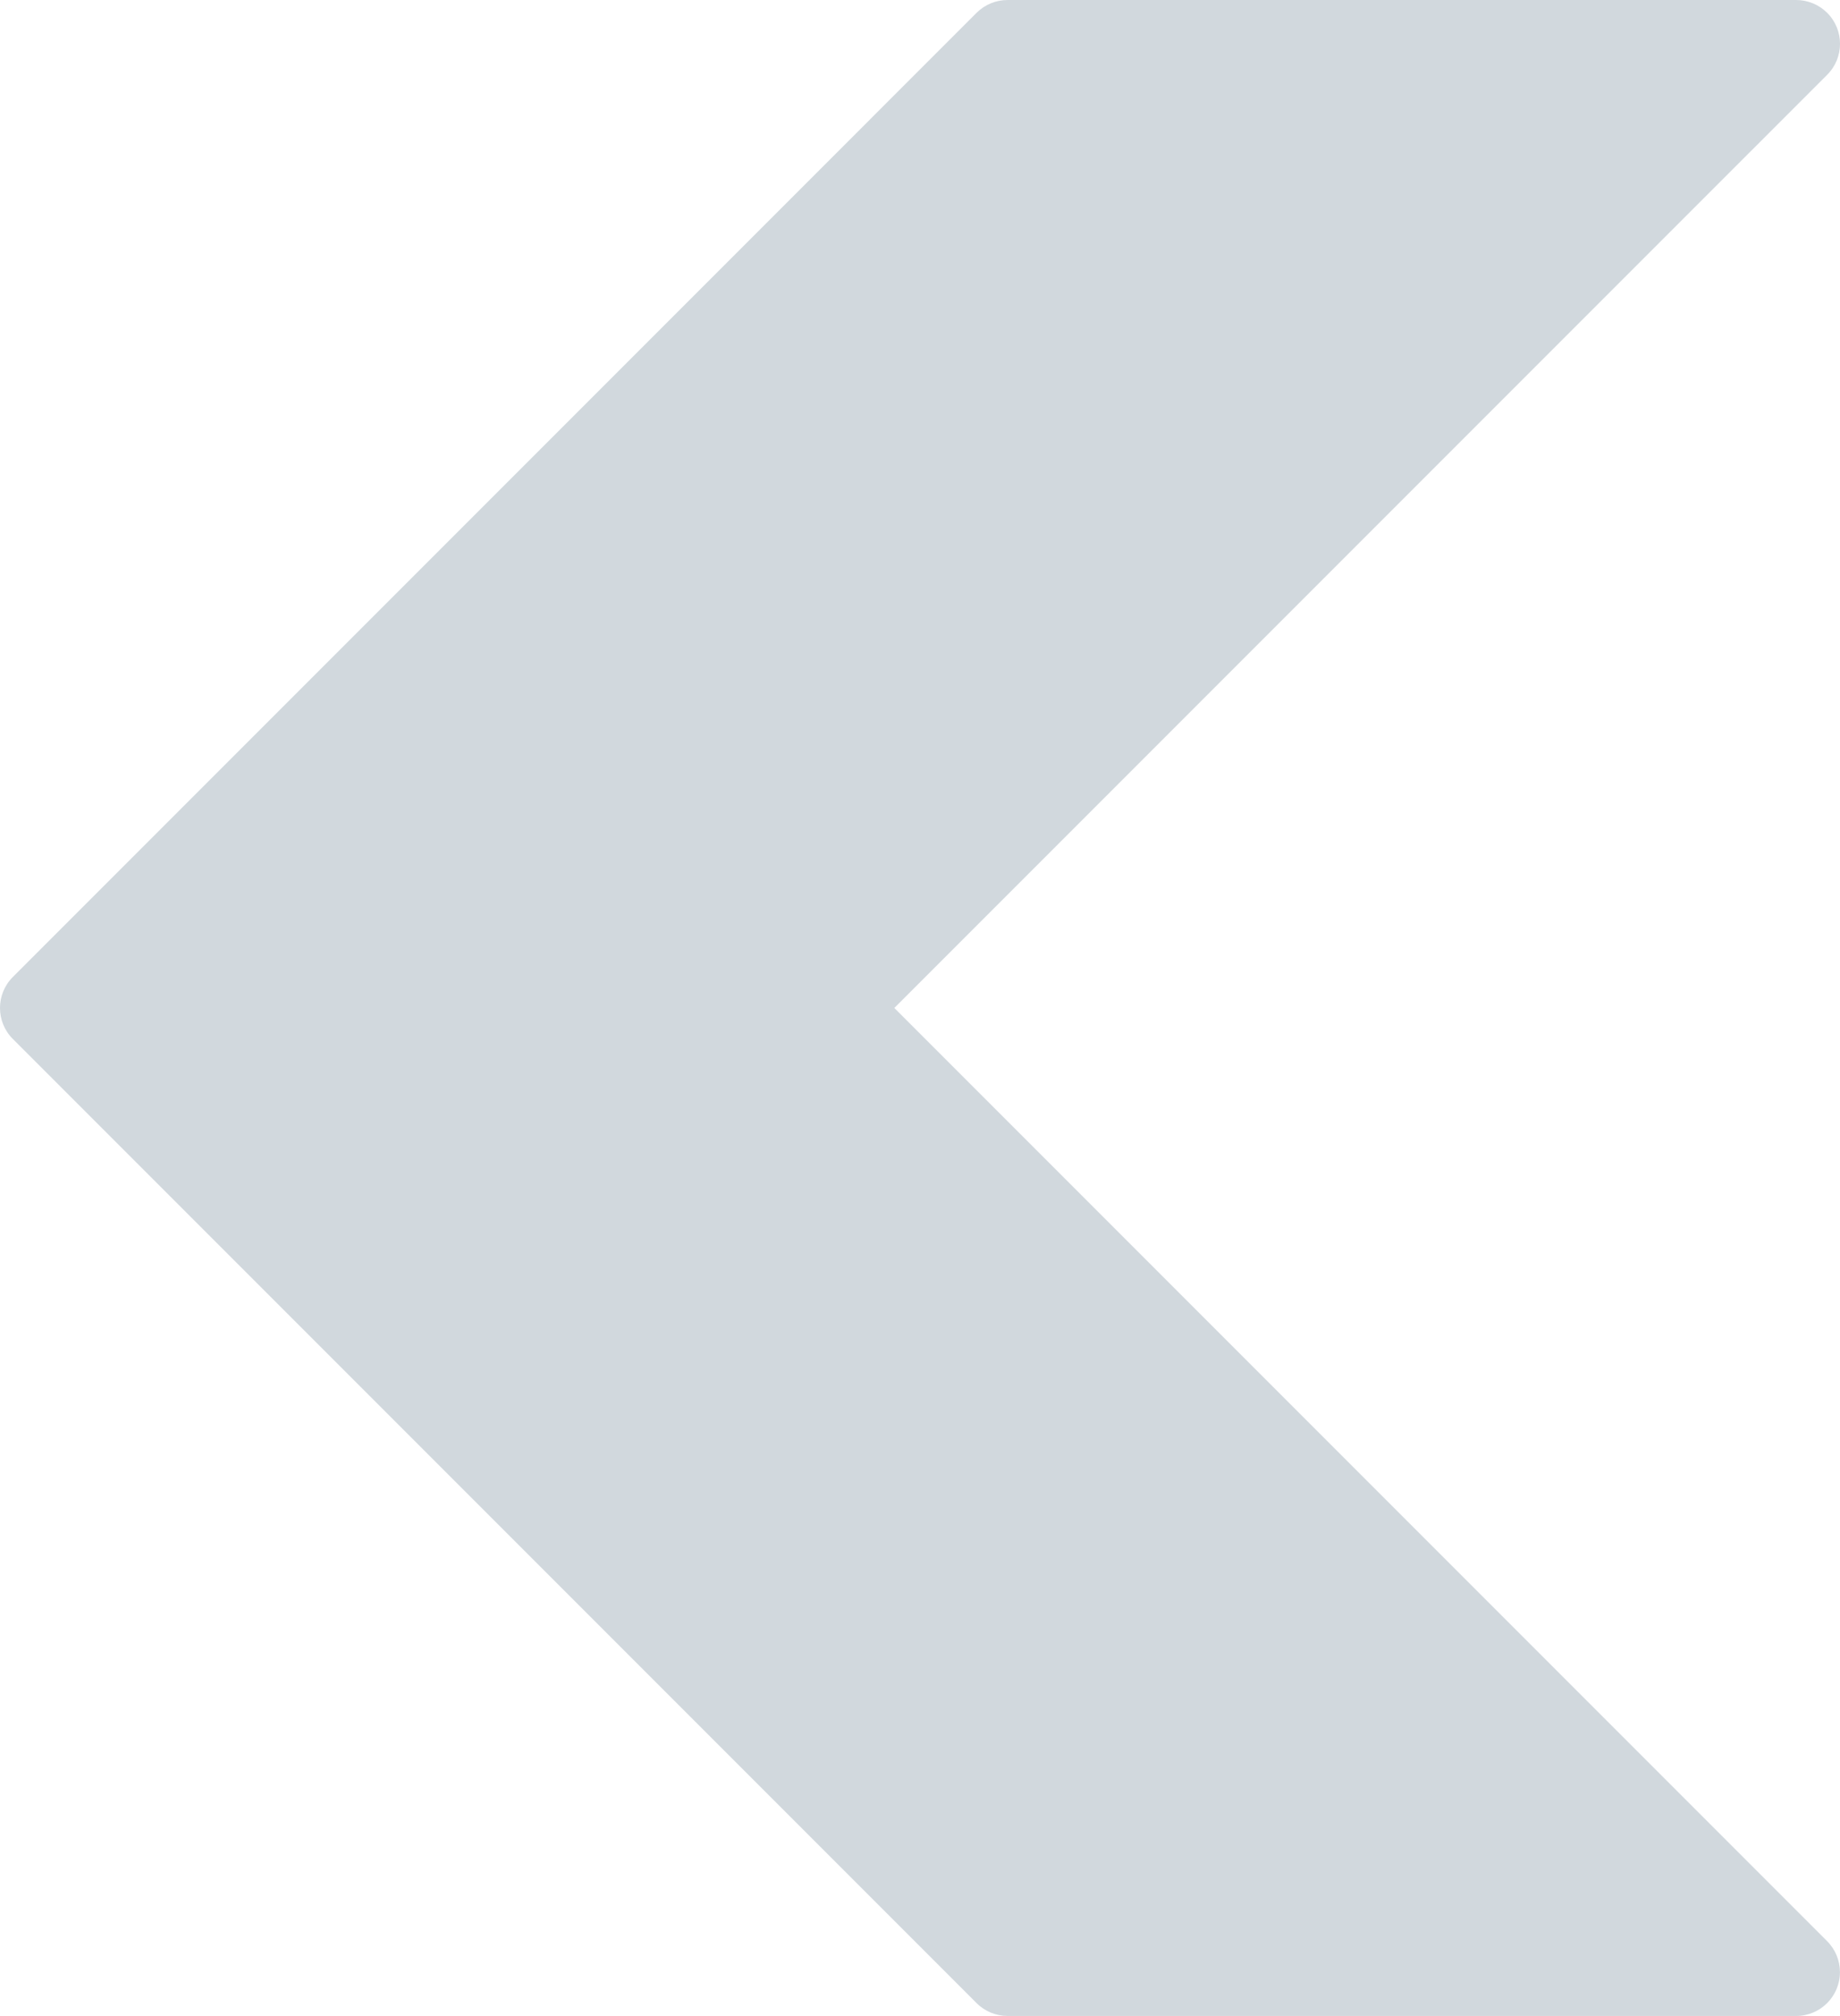 <?xml version="1.0" encoding="utf-8"?>
<!-- Generator: Adobe Illustrator 16.0.0, SVG Export Plug-In . SVG Version: 6.00 Build 0)  -->
<!DOCTYPE svg PUBLIC "-//W3C//DTD SVG 1.1//EN" "http://www.w3.org/Graphics/SVG/1.1/DTD/svg11.dtd">
<svg version="1.1" id="Capa_1" xmlns="http://www.w3.org/2000/svg" xmlns:xlink="http://www.w3.org/1999/xlink" x="0px" y="0px"
	 width="37.437px" height="41px" viewBox="106.926 0 37.437 41" enable-background="new 106.926 0 37.437 41" xml:space="preserve">
<path fill="#D1D8DD" d="M125.122,20.5l18.979-18.978c0.349-0.347,0.35-0.911,0.002-1.26c-0.168-0.168-0.396-0.262-0.633-0.262
	h-16.043c-0.237,0-0.463,0.093-0.631,0.26L107.187,19.87c-0.348,0.348-0.348,0.912,0,1.26l19.608,19.608
	c0.167,0.168,0.394,0.262,0.631,0.262h16.043c0.493,0.001,0.892-0.397,0.893-0.89c0-0.237-0.094-0.465-0.262-0.632L125.122,20.5z"/>
</svg>
